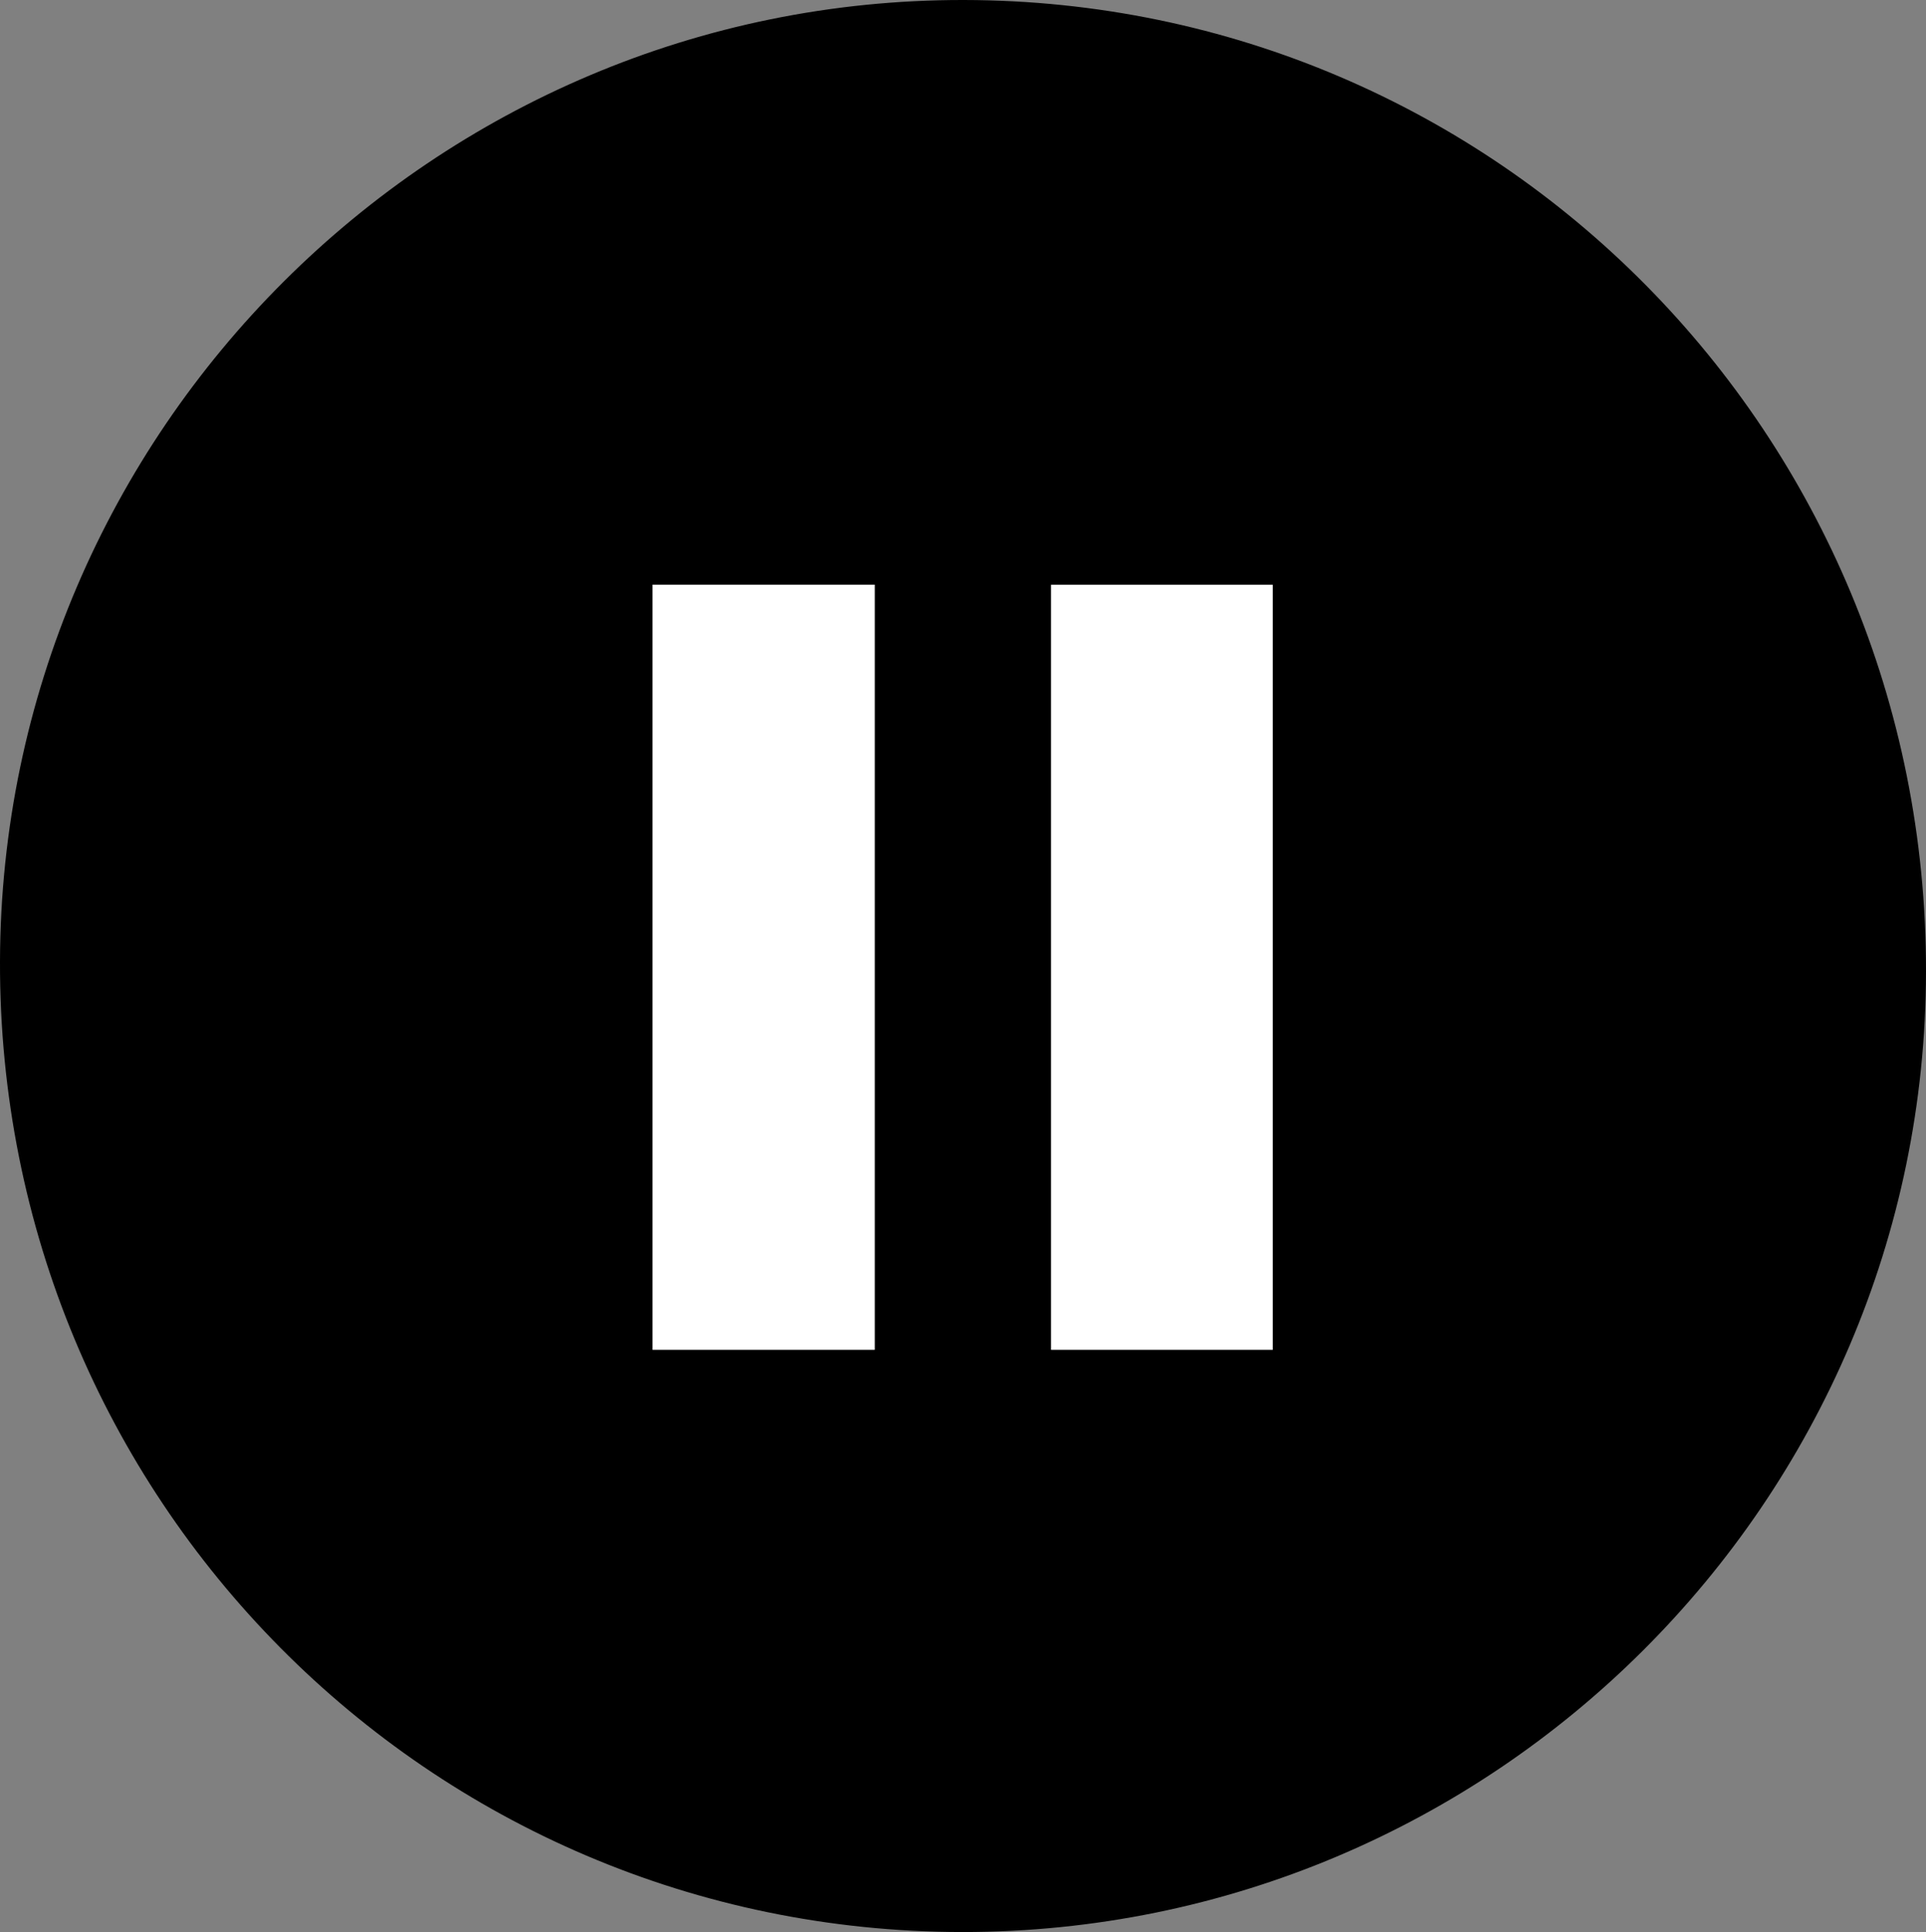 <svg xmlns="http://www.w3.org/2000/svg" viewBox="0 0 195.68 196.31"><rect x="0" y="0" width="195.68" height="196.31" fill="#808080" stroke="none"/><defs><style>.cls-1{fill:#fff;}</style></defs><title>play</title><g id="Vrstva_2" data-name="Vrstva 2"><g id="Vrstva_1-2" data-name="Vrstva 1"><path d="M195.68,98.72c-.07,53.84-44,97.63-97.93,97.59C43.51,196.26-.16,152.19,0,97.65.16,43.76,44.13-.08,97.92,0,152.14.08,195.75,44.12,195.68,98.72ZM88.87,137.15V59.41H66.3v77.74Zm40.44,0V59.42H106.79v77.73Z"/><path class="cls-1" d="M88.87,137.15H66.3V59.41H88.87Z"/><path class="cls-1" d="M129.31,137.15H106.79V59.42h22.52Z"/></g></g></svg>